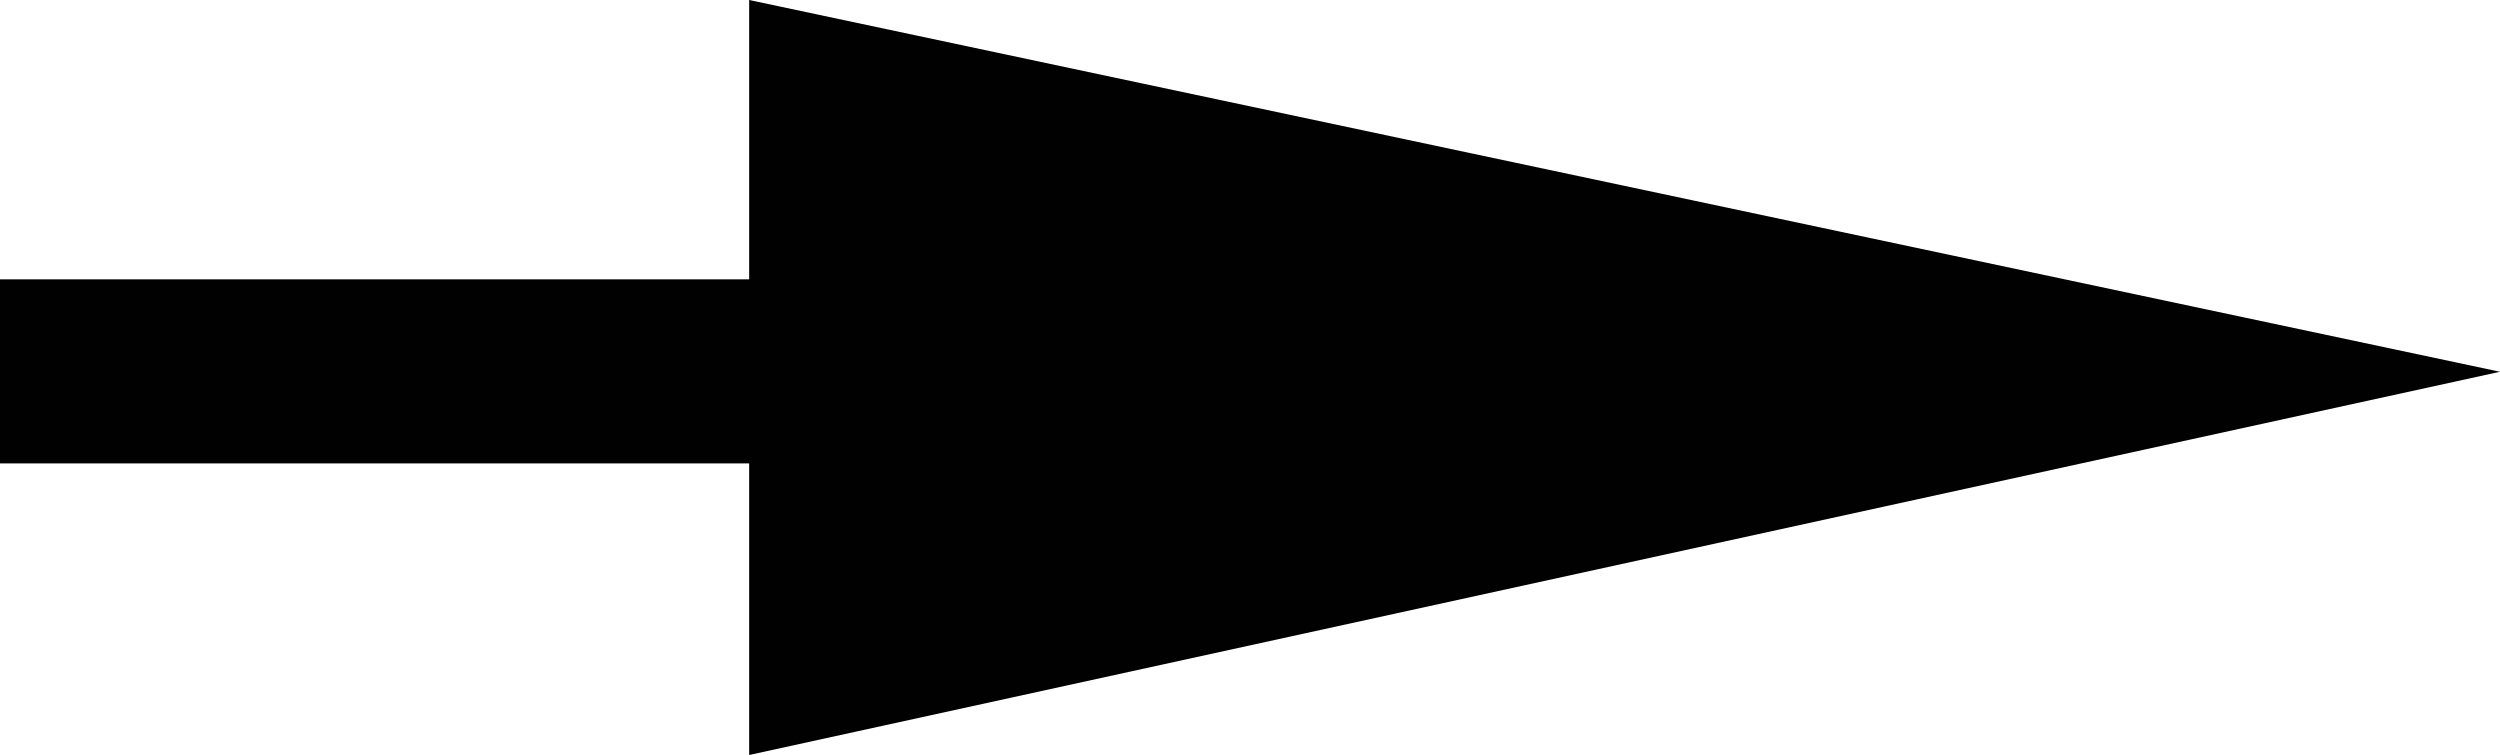 <?xml version="1.0" encoding="utf-8"?>
<!-- Generator: Adobe Illustrator 16.0.0, SVG Export Plug-In . SVG Version: 6.00 Build 0)  -->
<!DOCTYPE svg PUBLIC "-//W3C//DTD SVG 1.1//EN" "http://www.w3.org/Graphics/SVG/1.1/DTD/svg11.dtd">
<svg version="1.1" id="Layer_1" xmlns="http://www.w3.org/2000/svg" xmlns:xlink="http://www.w3.org/1999/xlink" x="0px" y="0px"
	 width="94.119px" height="28.424px" viewBox="0 0 94.119 28.424" enable-background="new 0 0 94.119 28.424" xml:space="preserve">
<g id="Shape_10">
	<g>
		<polygon fill="#010101" points="94.119,13.996 28.204,0 28.204,10.517 0,10.517 0,17.446 28.204,17.446 28.204,28.424 		"/>
	</g>
</g>
</svg>
